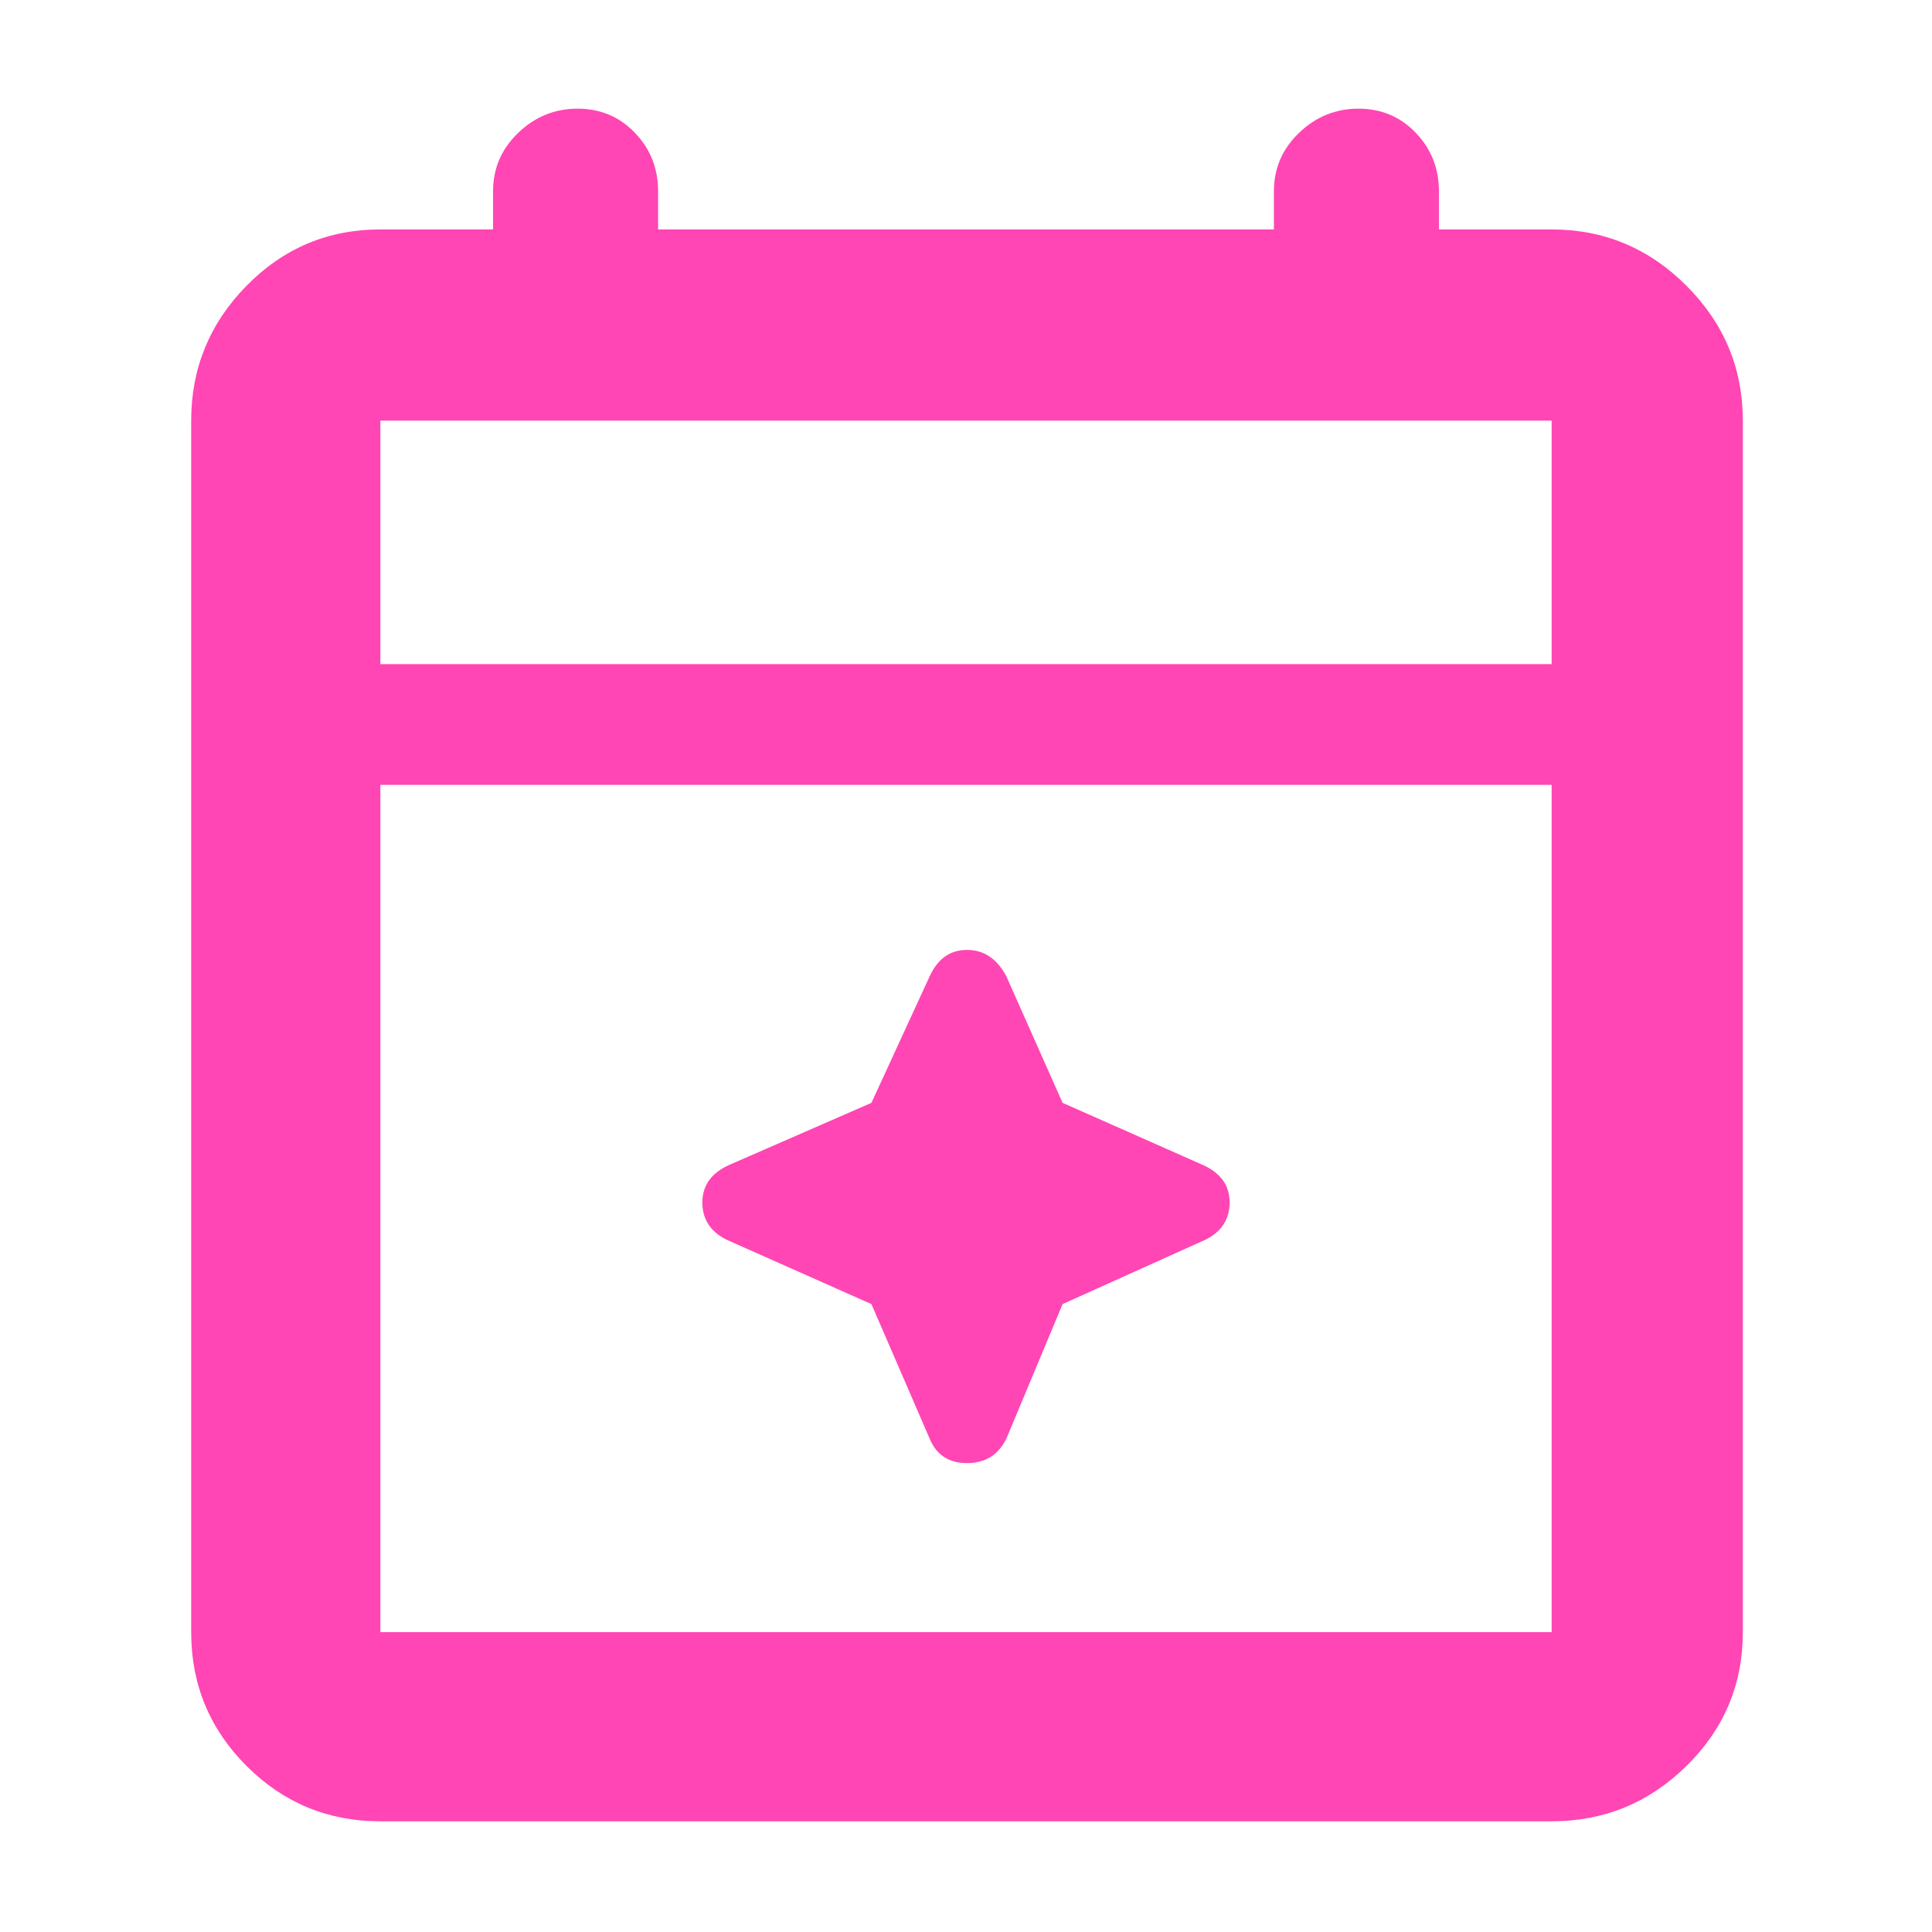 <svg height="48" width="48" xmlns="http://www.w3.org/2000/svg"><path fill="rgb(255, 70, 180)" d="m9.45 45.25q-1.95 0-3.325-1.375-1.375-1.375-1.375-3.325v-30.1q0-1.95 1.375-3.35 1.375-1.4 3.325-1.4h2.8v-.95q0-.85.625-1.45t1.475-.6q.85 0 1.425.6.575.6.575 1.45v.95h15.3v-.95q0-.85.625-1.45t1.475-.6q.85 0 1.425.6.575.6.575 1.45v.95h2.8q1.95 0 3.35 1.4 1.4 1.4 1.4 3.35v30.1q0 1.95-1.4 3.325-1.4 1.375-3.35 1.375zm0-4.7h29.1v-21.05h-29.1zm0-24.05h29.1v-6.05h-29.1zm0 0v-6.05zm13.65 19.25-1.45-3.35-3.6-1.6q-.6-.3-.6-.925t.65-.925l3.55-1.55 1.45-3.15q.3-.65.925-.65t.975.65l1.4 3.15 3.5 1.55q.65.3.65.925t-.6.925l-3.55 1.6-1.4 3.35q-.3.6-.975.6t-.925-.6z"/></svg>